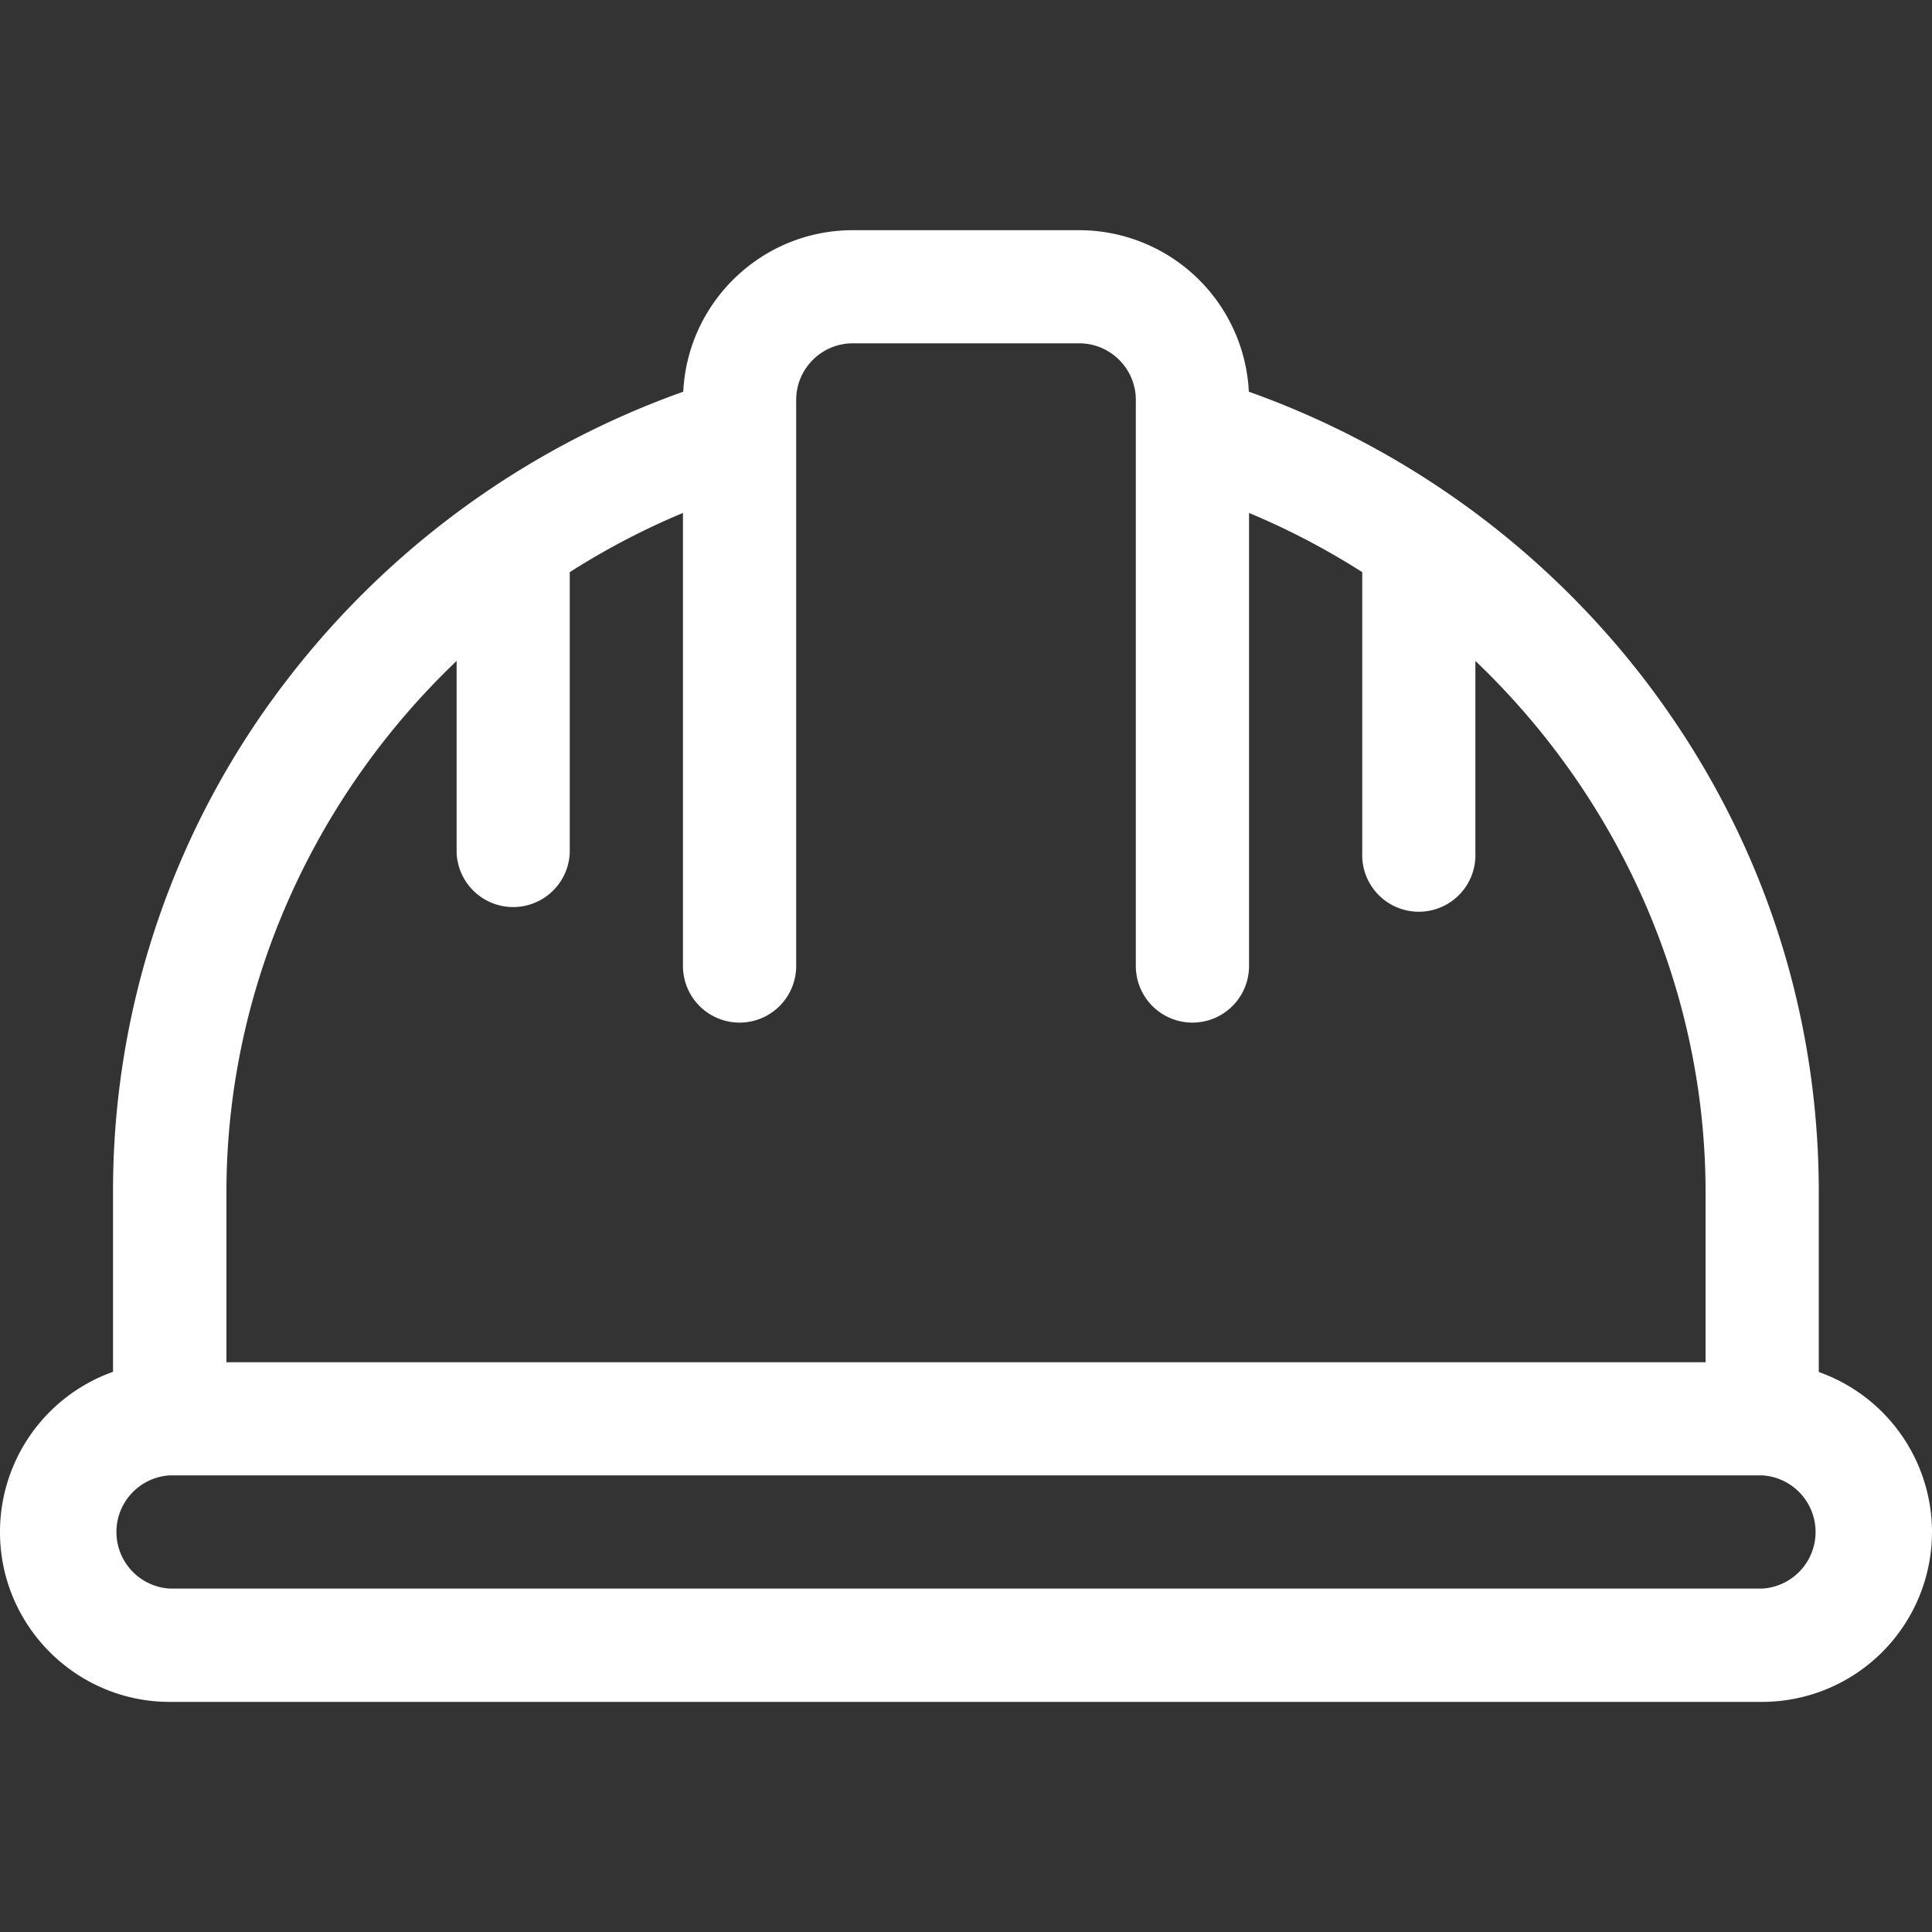<svg width="20" height="20" fill="none" xmlns="http://www.w3.org/2000/svg"><rect width="100%" height="100%" fill="#333333" stroke="none"/><path d="M18.828 14.202v-1.858c0-1.93-.622-3.763-1.799-5.303a8.957 8.957 0 00-4.101-2.986 1.76 1.76 0 00-1.756-1.672H8.828c-.94 0-1.71.742-1.755 1.672A8.957 8.957 0 002.97 7.04a8.665 8.665 0 00-1.8 5.303v1.858A1.76 1.76 0 000 15.86c0 .97.789 1.758 1.758 1.758h16.484A1.76 1.76 0 0020 15.86a1.76 1.76 0 00-1.172-1.657zM2.344 12.344c0-2.113.902-4.091 2.383-5.502v1.986a.586.586 0 001.171 0V5.923c.37-.236.761-.442 1.172-.613V10a.586.586 0 001.172 0V4.49 4.14c0-.323.263-.586.586-.586h2.344c.323 0 .586.263.586.586V10a.586.586 0 001.172 0V5.31c.41.171.802.377 1.172.613v2.905a.586.586 0 101.171 0V6.842c1.48 1.41 2.383 3.389 2.383 5.502v1.758H2.344v-1.758zm15.898 4.101H1.758a.587.587 0 010-1.172h16.484a.587.587 0 010 1.172z" fill="#fff"/></svg>